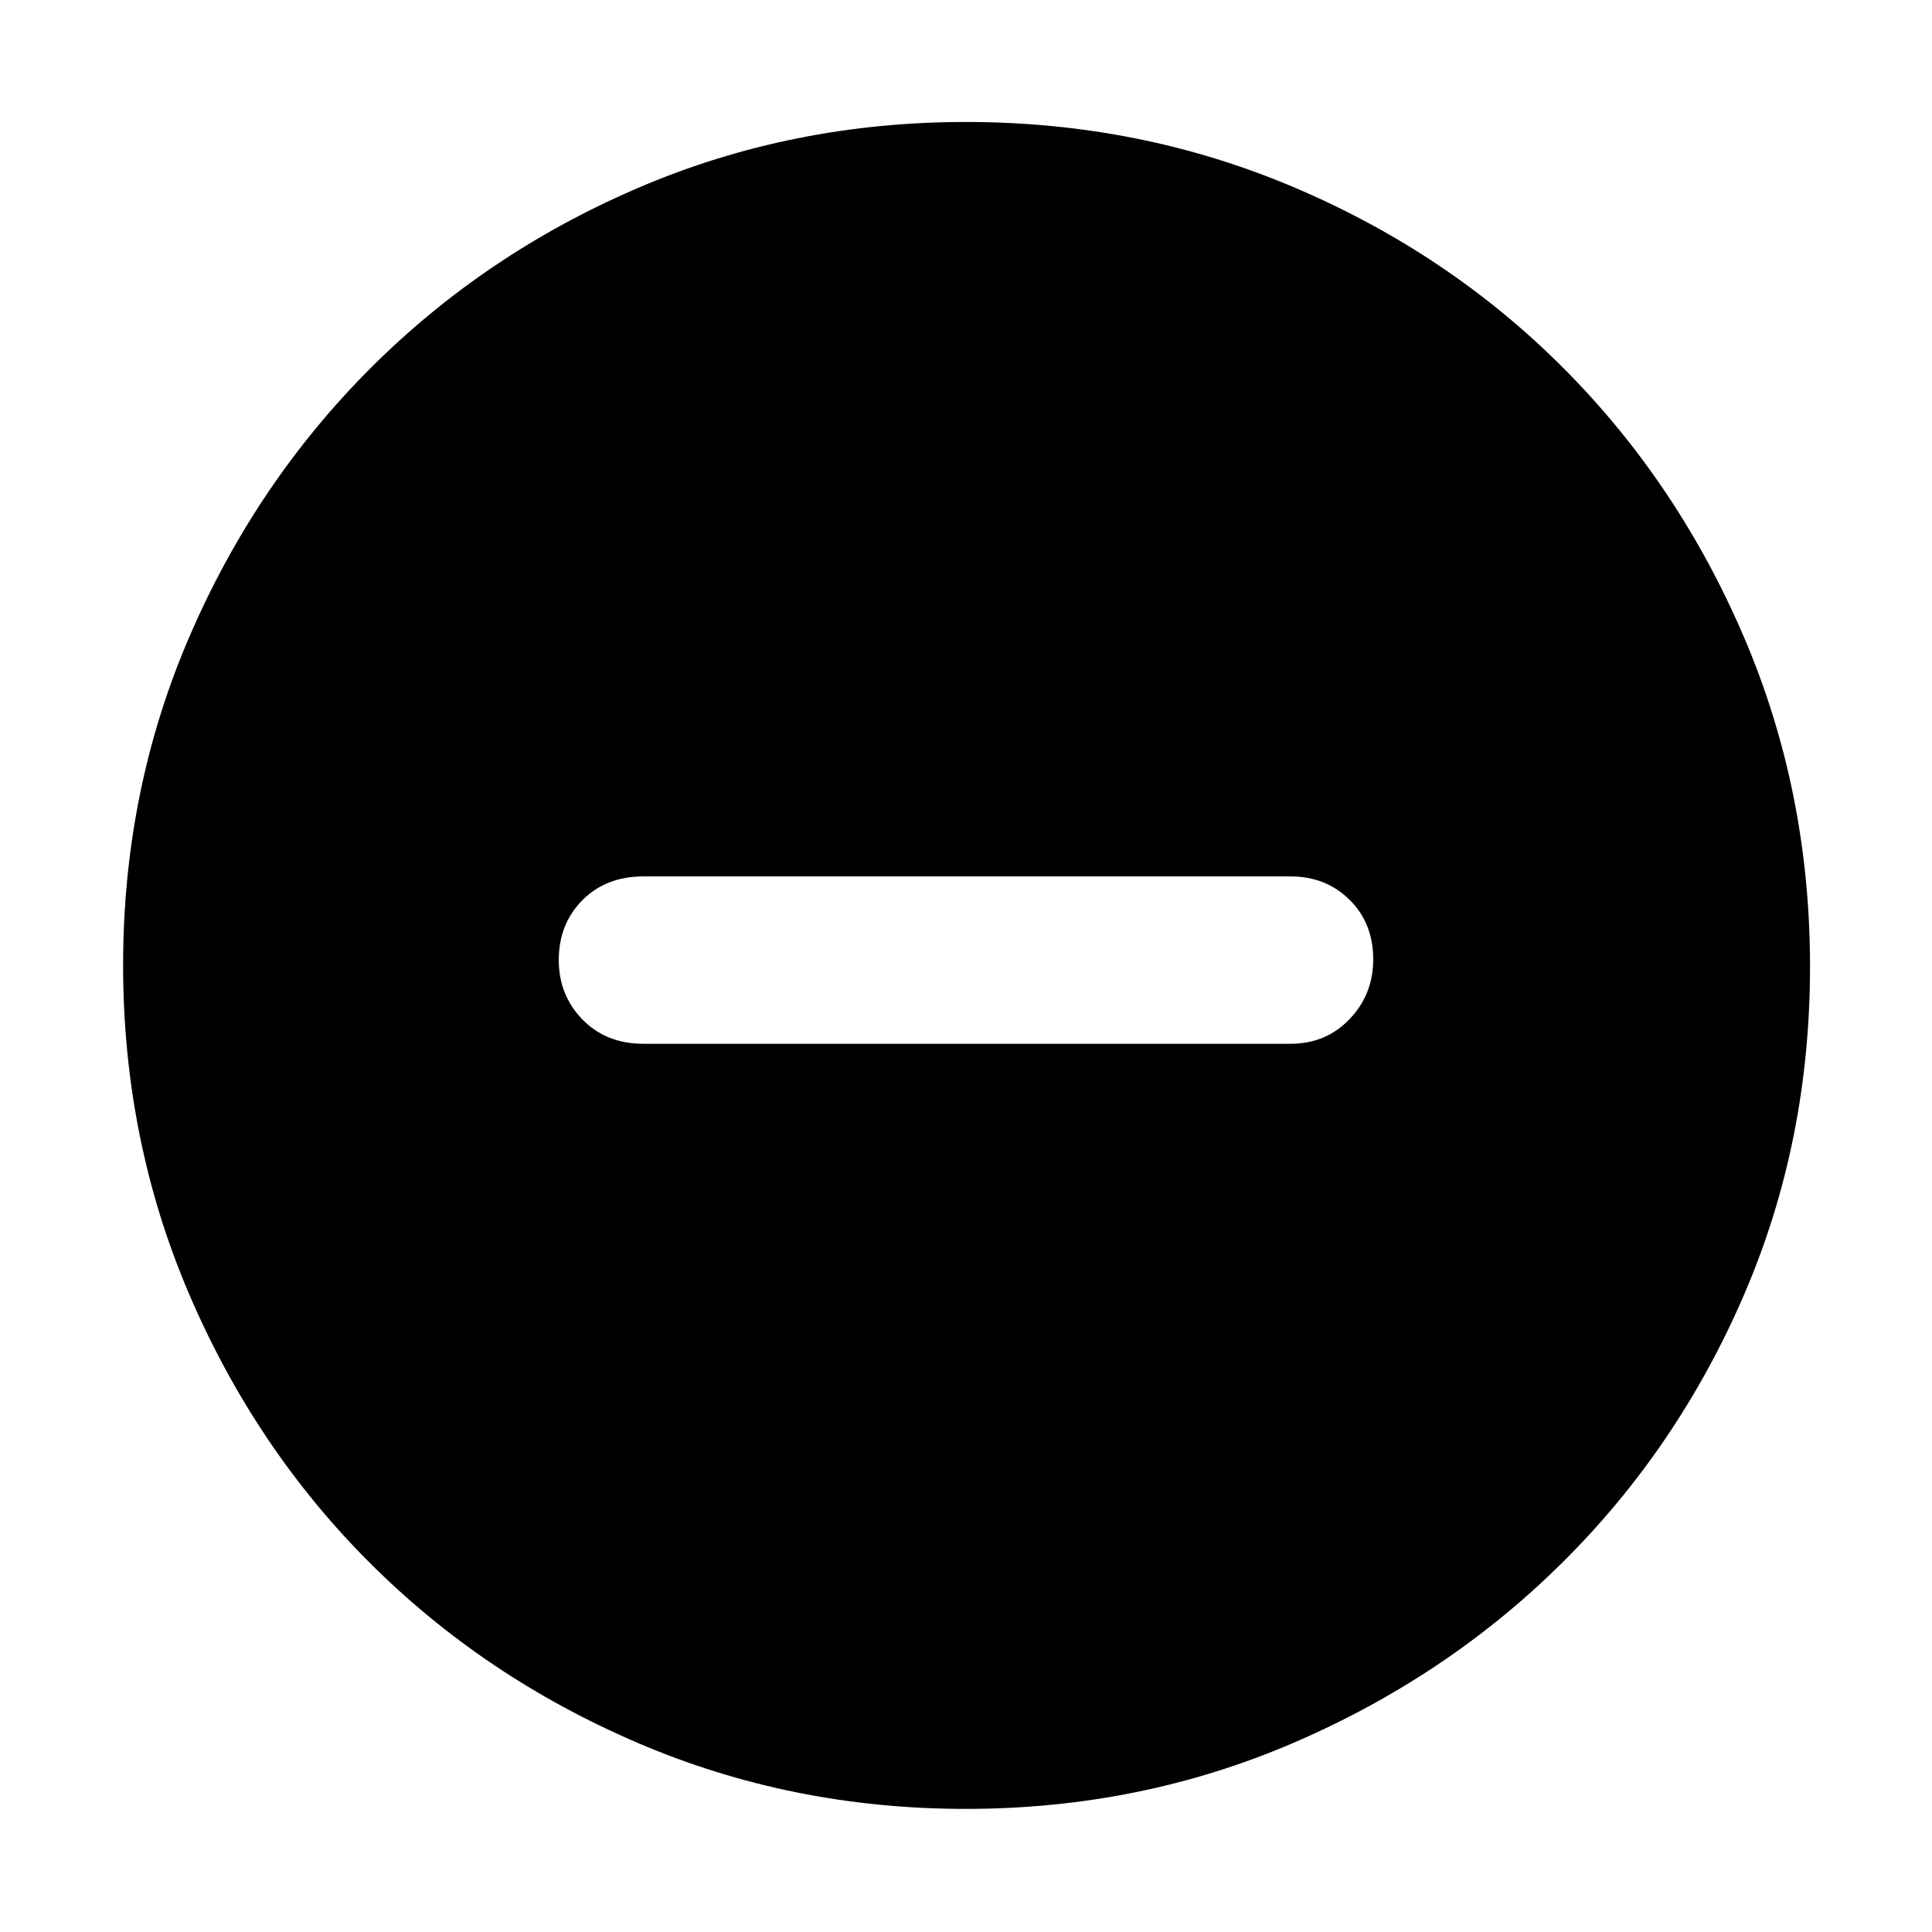 <svg xmlns="http://www.w3.org/2000/svg" height="48" viewBox="0 -960 960 960" width="48"><path d="M319.74-441.35h321.52q17.6 0 29.34-12.27 11.75-12.27 11.75-29.67 0-17.97-11.75-29.6-11.74-11.63-29.34-11.63H319.74q-18.58 0-30.33 11.8-11.76 11.81-11.76 29.78 0 17.4 11.76 29.5 11.75 12.09 30.33 12.09ZM479.89-61.17q-86.56 0-163.01-32.79-76.45-32.78-133.29-89.63-56.85-56.84-89.63-133.42-32.79-76.57-32.79-163.41 0-86.74 32.85-163.01 32.84-76.28 89.88-133.42Q240.95-834 317.2-866.7q76.26-32.69 162.73-32.69 86.84 0 163.49 32.65T776.95-777q56.89 57.08 89.67 133.7 32.77 76.63 32.77 163.58 0 86.91-32.69 162.85-32.7 75.93-89.85 132.79-57.14 56.85-133.65 89.88-76.5 33.03-163.31 33.03Z"/></svg>